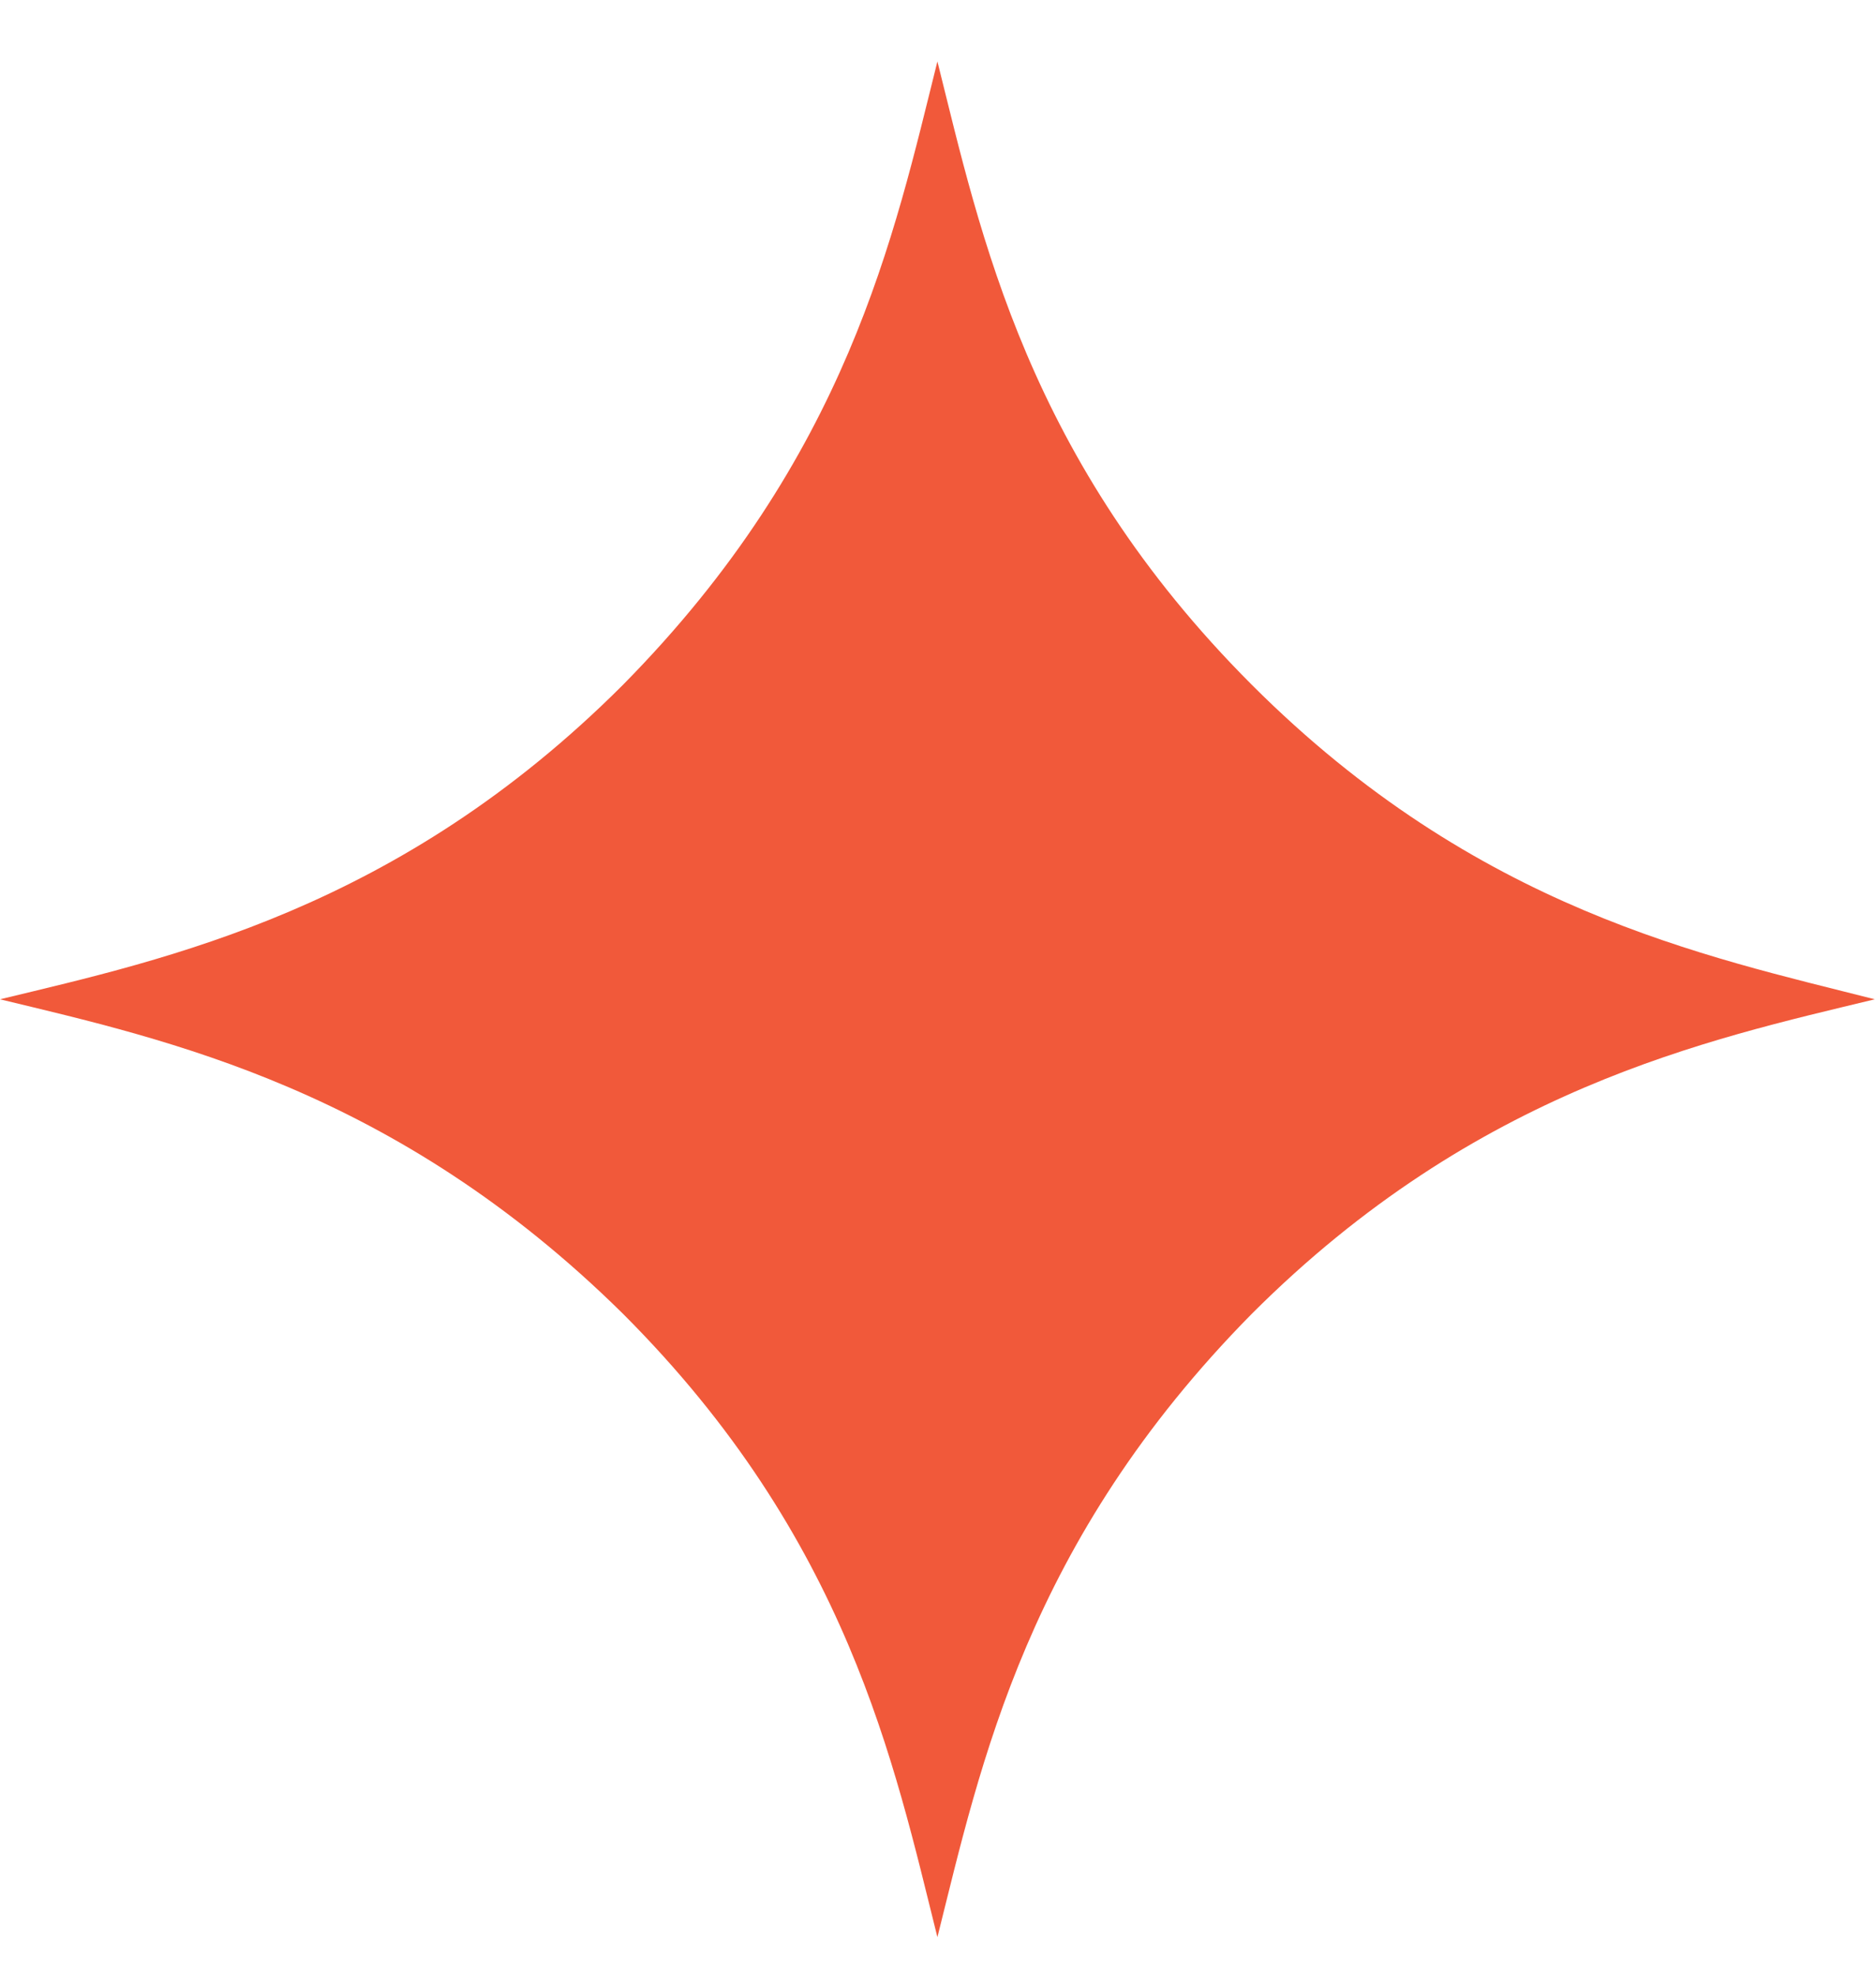 <svg width="19" height="20" viewBox="0 0 19 20" fill="none" xmlns="http://www.w3.org/2000/svg">
<path d="M12.678 6.932C10.4 4.653 9.933 2.375 9.494 0.622C9.056 2.375 8.589 4.624 6.31 6.932C4.032 9.211 1.694 9.707 0 10.116C1.694 10.525 4.002 11.022 6.31 13.3C8.589 15.579 9.056 17.858 9.494 19.61C9.933 17.858 10.4 15.608 12.678 13.3C14.957 11.022 17.294 10.525 18.988 10.116C17.265 9.678 14.957 9.211 12.678 6.932Z" fill="#F1593A"/>
</svg>
